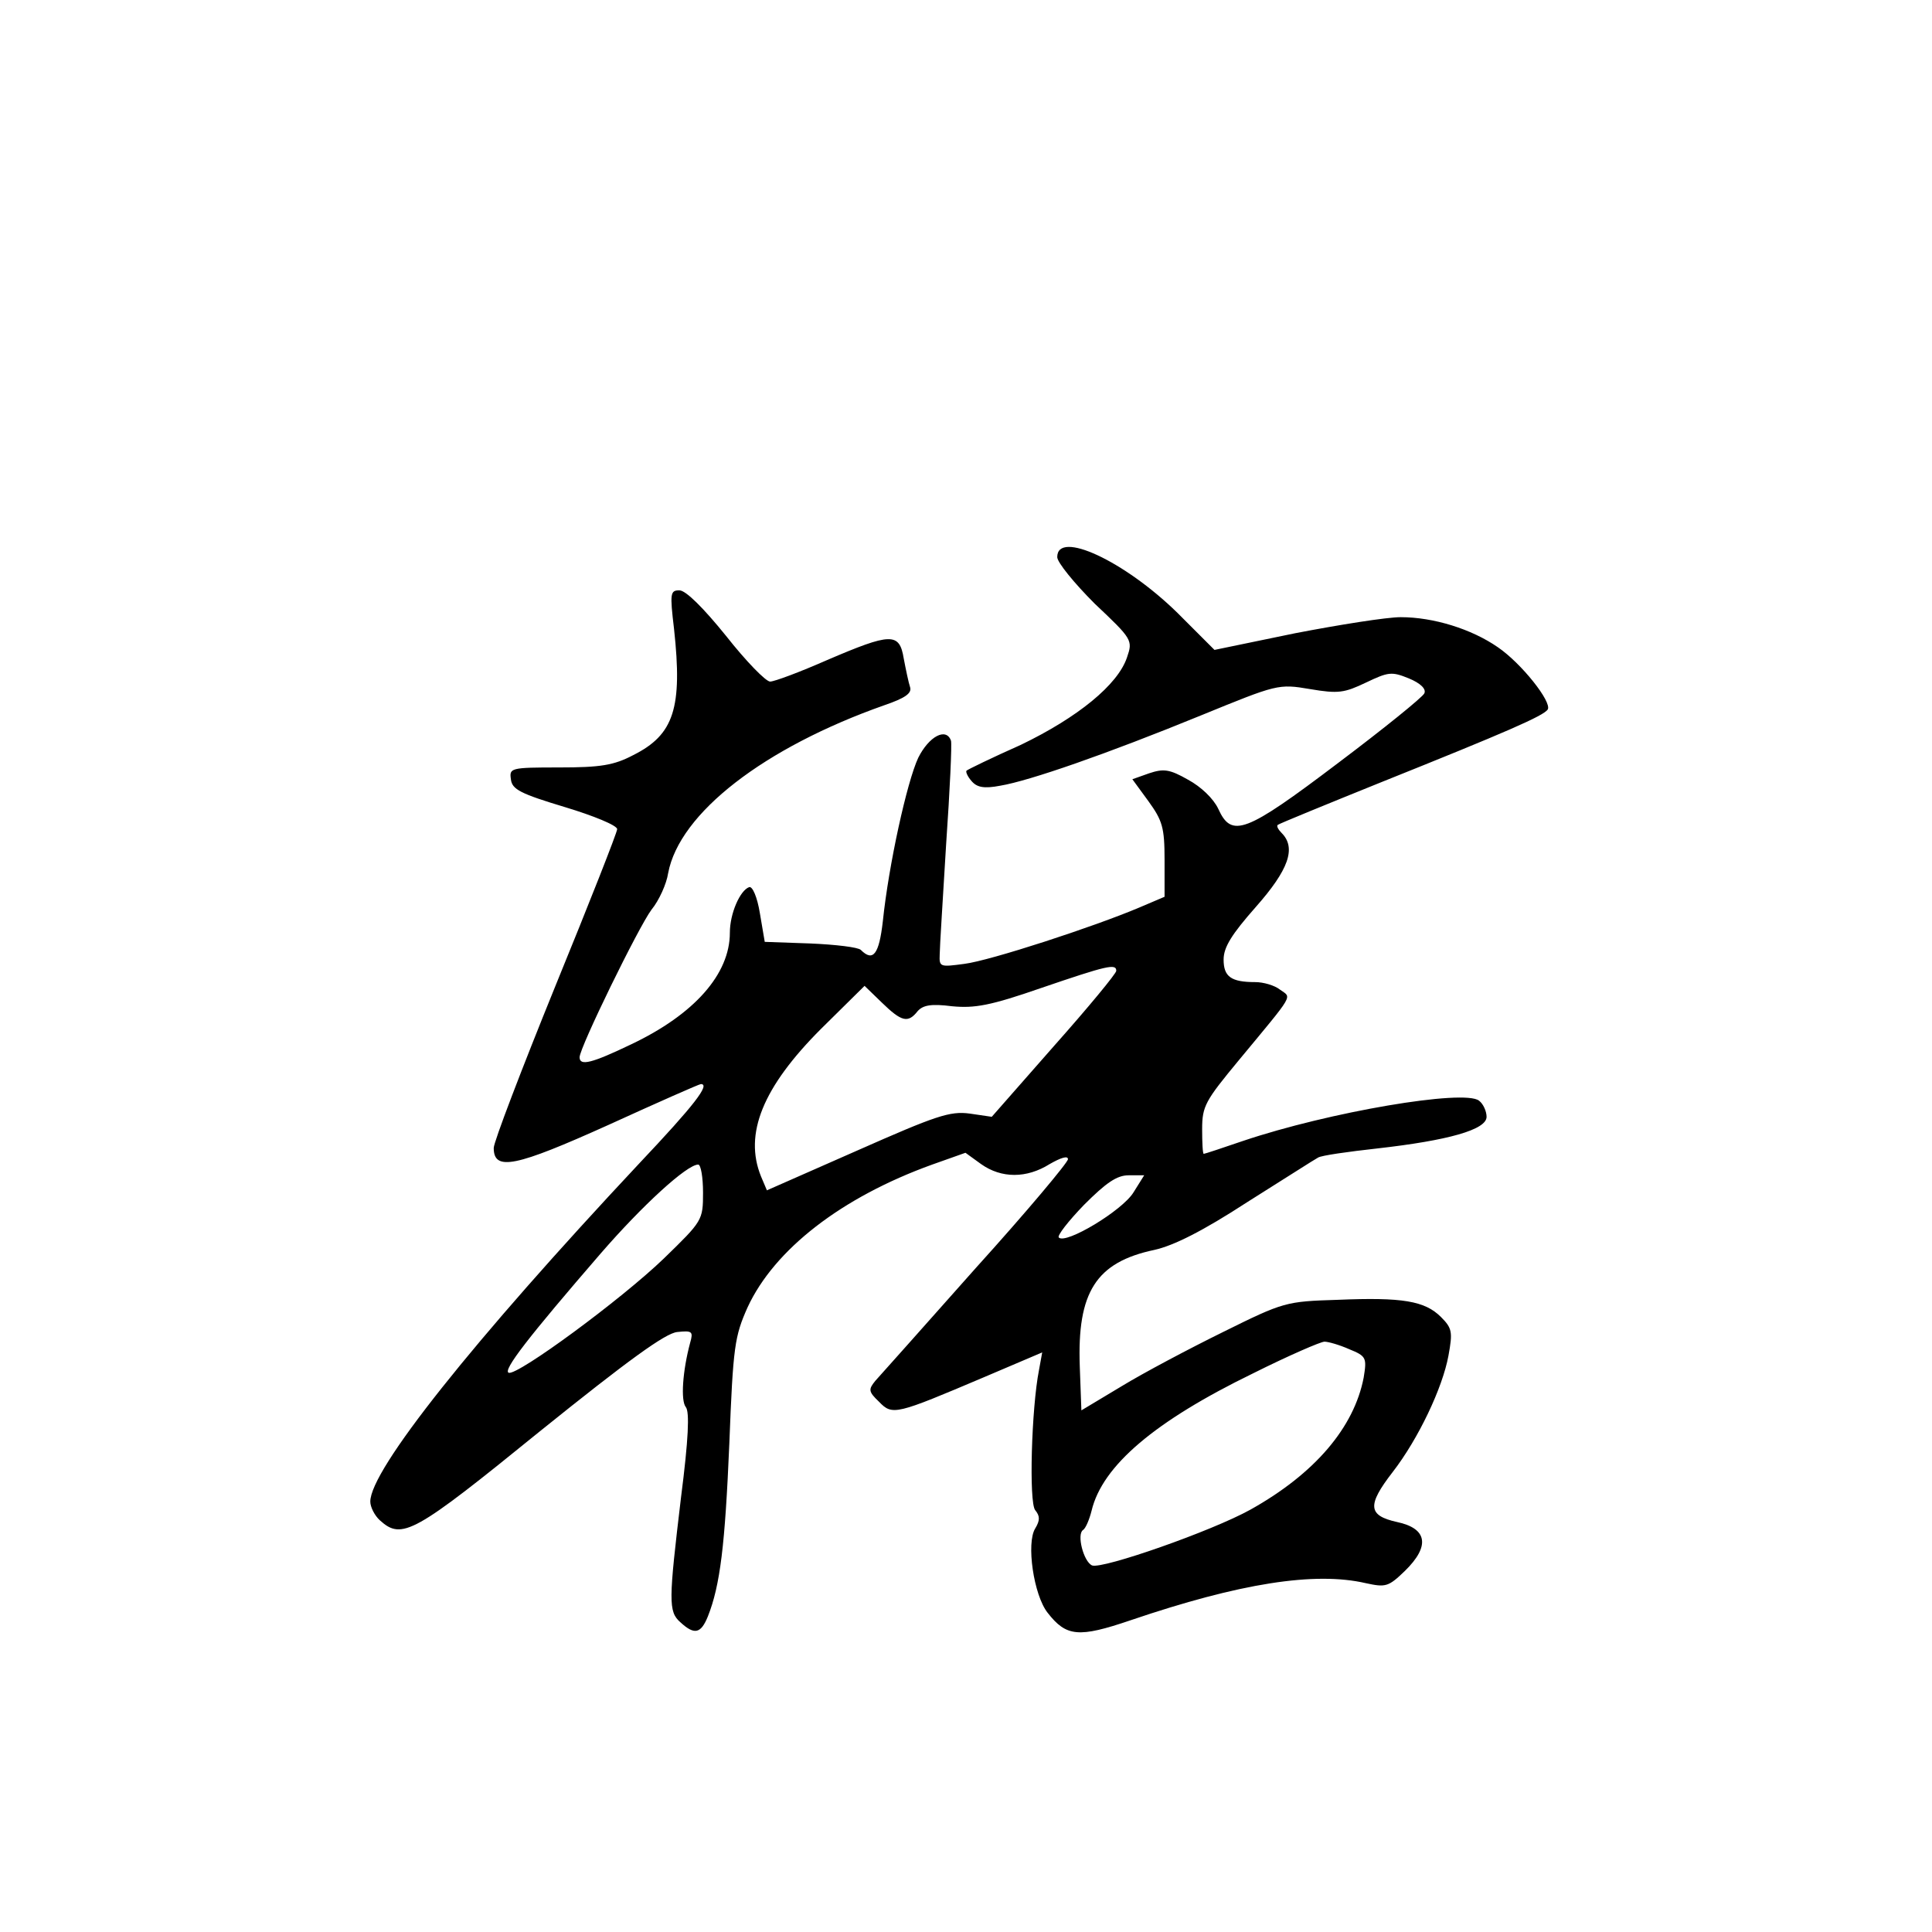<?xml version="1.0" standalone="no"?>
<!DOCTYPE svg PUBLIC "-//W3C//DTD SVG 20010904//EN"
 "http://www.w3.org/TR/2001/REC-SVG-20010904/DTD/svg10.dtd">
<svg version="1.0" xmlns="http://www.w3.org/2000/svg"
 width="360pt" height="360pt" viewBox="0 0 360 360"
 preserveAspectRatio="xMidYMid meet">
<g transform="translate(0,360) scale(0.1,-0.1)"
fill="#000000" stroke="none">
<path d="M1970 2562 c0 -10 32 -49 70 -87 70 -66 71 -68 60 -100 -17 -51 -92
-112 -198 -163 -54 -24 -99 -46 -101 -48 -2 -2 2 -11 9 -19 10 -12 23 -15 54
-9 54 9 198 59 374 131 142 58 144 59 203 49 53 -9 64 -7 104 12 42 20 48 21
80 8 22 -9 33 -20 29 -28 -3 -7 -76 -66 -161 -130 -173 -131 -198 -140 -223
-85 -9 19 -32 41 -56 54 -35 20 -46 21 -73 12 l-31 -11 30 -41 c26 -36 30 -49
30 -109 l0 -69 -47 -20 c-85 -36 -278 -99 -326 -105 -45 -6 -47 -6 -46 17 0
13 6 106 12 206 7 101 11 187 9 193 -9 25 -41 8 -61 -32 -21 -45 -55 -199 -66
-305 -7 -61 -18 -76 -41 -53 -5 5 -47 10 -94 12 l-85 3 -9 53 c-5 31 -14 51
-20 49 -17 -6 -36 -49 -36 -85 0 -77 -66 -152 -184 -208 -73 -35 -96 -41 -96
-24 0 18 110 243 134 275 14 17 28 48 31 68 21 112 179 234 403 313 38 13 51
22 48 33 -3 9 -8 33 -12 54 -8 49 -24 48 -143 -3 -50 -22 -98 -40 -106 -40 -8
0 -45 38 -82 85 -42 52 -75 85 -87 85 -17 0 -18 -5 -10 -72 16 -147 0 -197
-76 -235 -36 -19 -61 -23 -138 -23 -91 0 -93 -1 -90 -22 2 -19 18 -27 101 -52
53 -16 97 -34 97 -41 0 -6 -52 -138 -115 -292 -63 -155 -115 -291 -115 -302 0
-44 41 -35 214 43 92 42 169 76 172 76 18 0 -12 -39 -115 -148 -311 -332 -501
-571 -501 -630 0 -10 8 -26 18 -35 41 -37 63 -25 298 166 164 132 234 183 256
185 28 3 30 1 24 -20 -14 -52 -18 -108 -8 -120 7 -9 5 -59 -9 -168 -23 -193
-24 -213 -1 -233 26 -24 38 -21 51 11 23 58 32 133 40 322 7 182 10 200 34
254 50 108 175 205 344 266 l62 22 29 -21 c38 -27 85 -27 128 0 21 12 34 16
34 9 0 -6 -77 -98 -172 -203 -94 -106 -178 -200 -187 -210 -13 -16 -13 -20 7
-39 25 -26 31 -24 196 46 l108 46 -6 -33 c-14 -71 -19 -247 -7 -261 9 -11 9
-19 0 -34 -17 -27 -3 -124 23 -157 35 -45 58 -47 155 -14 203 69 343 91 438
69 37 -8 42 -7 73 23 47 46 42 79 -15 91 -54 12 -56 31 -8 93 48 62 93 157
104 217 8 44 7 51 -14 72 -30 30 -72 37 -192 32 -97 -3 -101 -4 -214 -60 -63
-31 -148 -76 -189 -101 l-75 -45 -3 82 c-5 138 30 194 139 217 36 8 90 35 173
89 67 42 126 80 132 83 6 4 56 11 110 17 133 15 204 35 204 59 0 10 -6 24 -14
30 -27 22 -280 -21 -440 -75 -38 -13 -71 -24 -73 -24 -2 0 -3 21 -3 46 0 43 6
53 68 128 106 128 99 116 77 132 -10 8 -31 14 -46 14 -45 0 -59 10 -59 42 0
23 15 47 60 98 61 69 76 110 48 138 -6 6 -10 13 -7 15 2 2 90 38 194 80 232
93 301 123 309 135 8 14 -49 86 -93 116 -49 34 -120 56 -181 56 -26 0 -114
-14 -197 -30 l-150 -31 -69 69 c-99 97 -224 155 -224 104z m110 -771 c0 -5
-52 -68 -116 -140 l-116 -132 -41 6 c-37 5 -63 -4 -210 -69 l-168 -74 -11 26
c-32 79 3 166 112 275 l81 80 32 -31 c37 -36 49 -39 67 -16 10 11 25 14 64 9
42 -4 71 1 166 34 123 42 140 46 140 32z m-770 -413 c0 -52 -1 -53 -73 -123
-80 -77 -272 -218 -289 -213 -12 4 37 67 171 222 78 90 161 166 182 166 5 0 9
-24 9 -52z m802 0 c-21 -34 -126 -97 -139 -84 -4 3 18 31 47 61 41 41 61 55
83 55 l29 0 -20 -32z m402 -292 c32 -13 33 -16 27 -53 -18 -93 -91 -179 -211
-246 -72 -40 -275 -111 -295 -104 -16 7 -29 58 -17 66 5 3 12 20 16 36 20 84
118 167 301 256 66 33 126 59 133 59 7 0 28 -6 46 -14z"/>
</g>
</svg>
